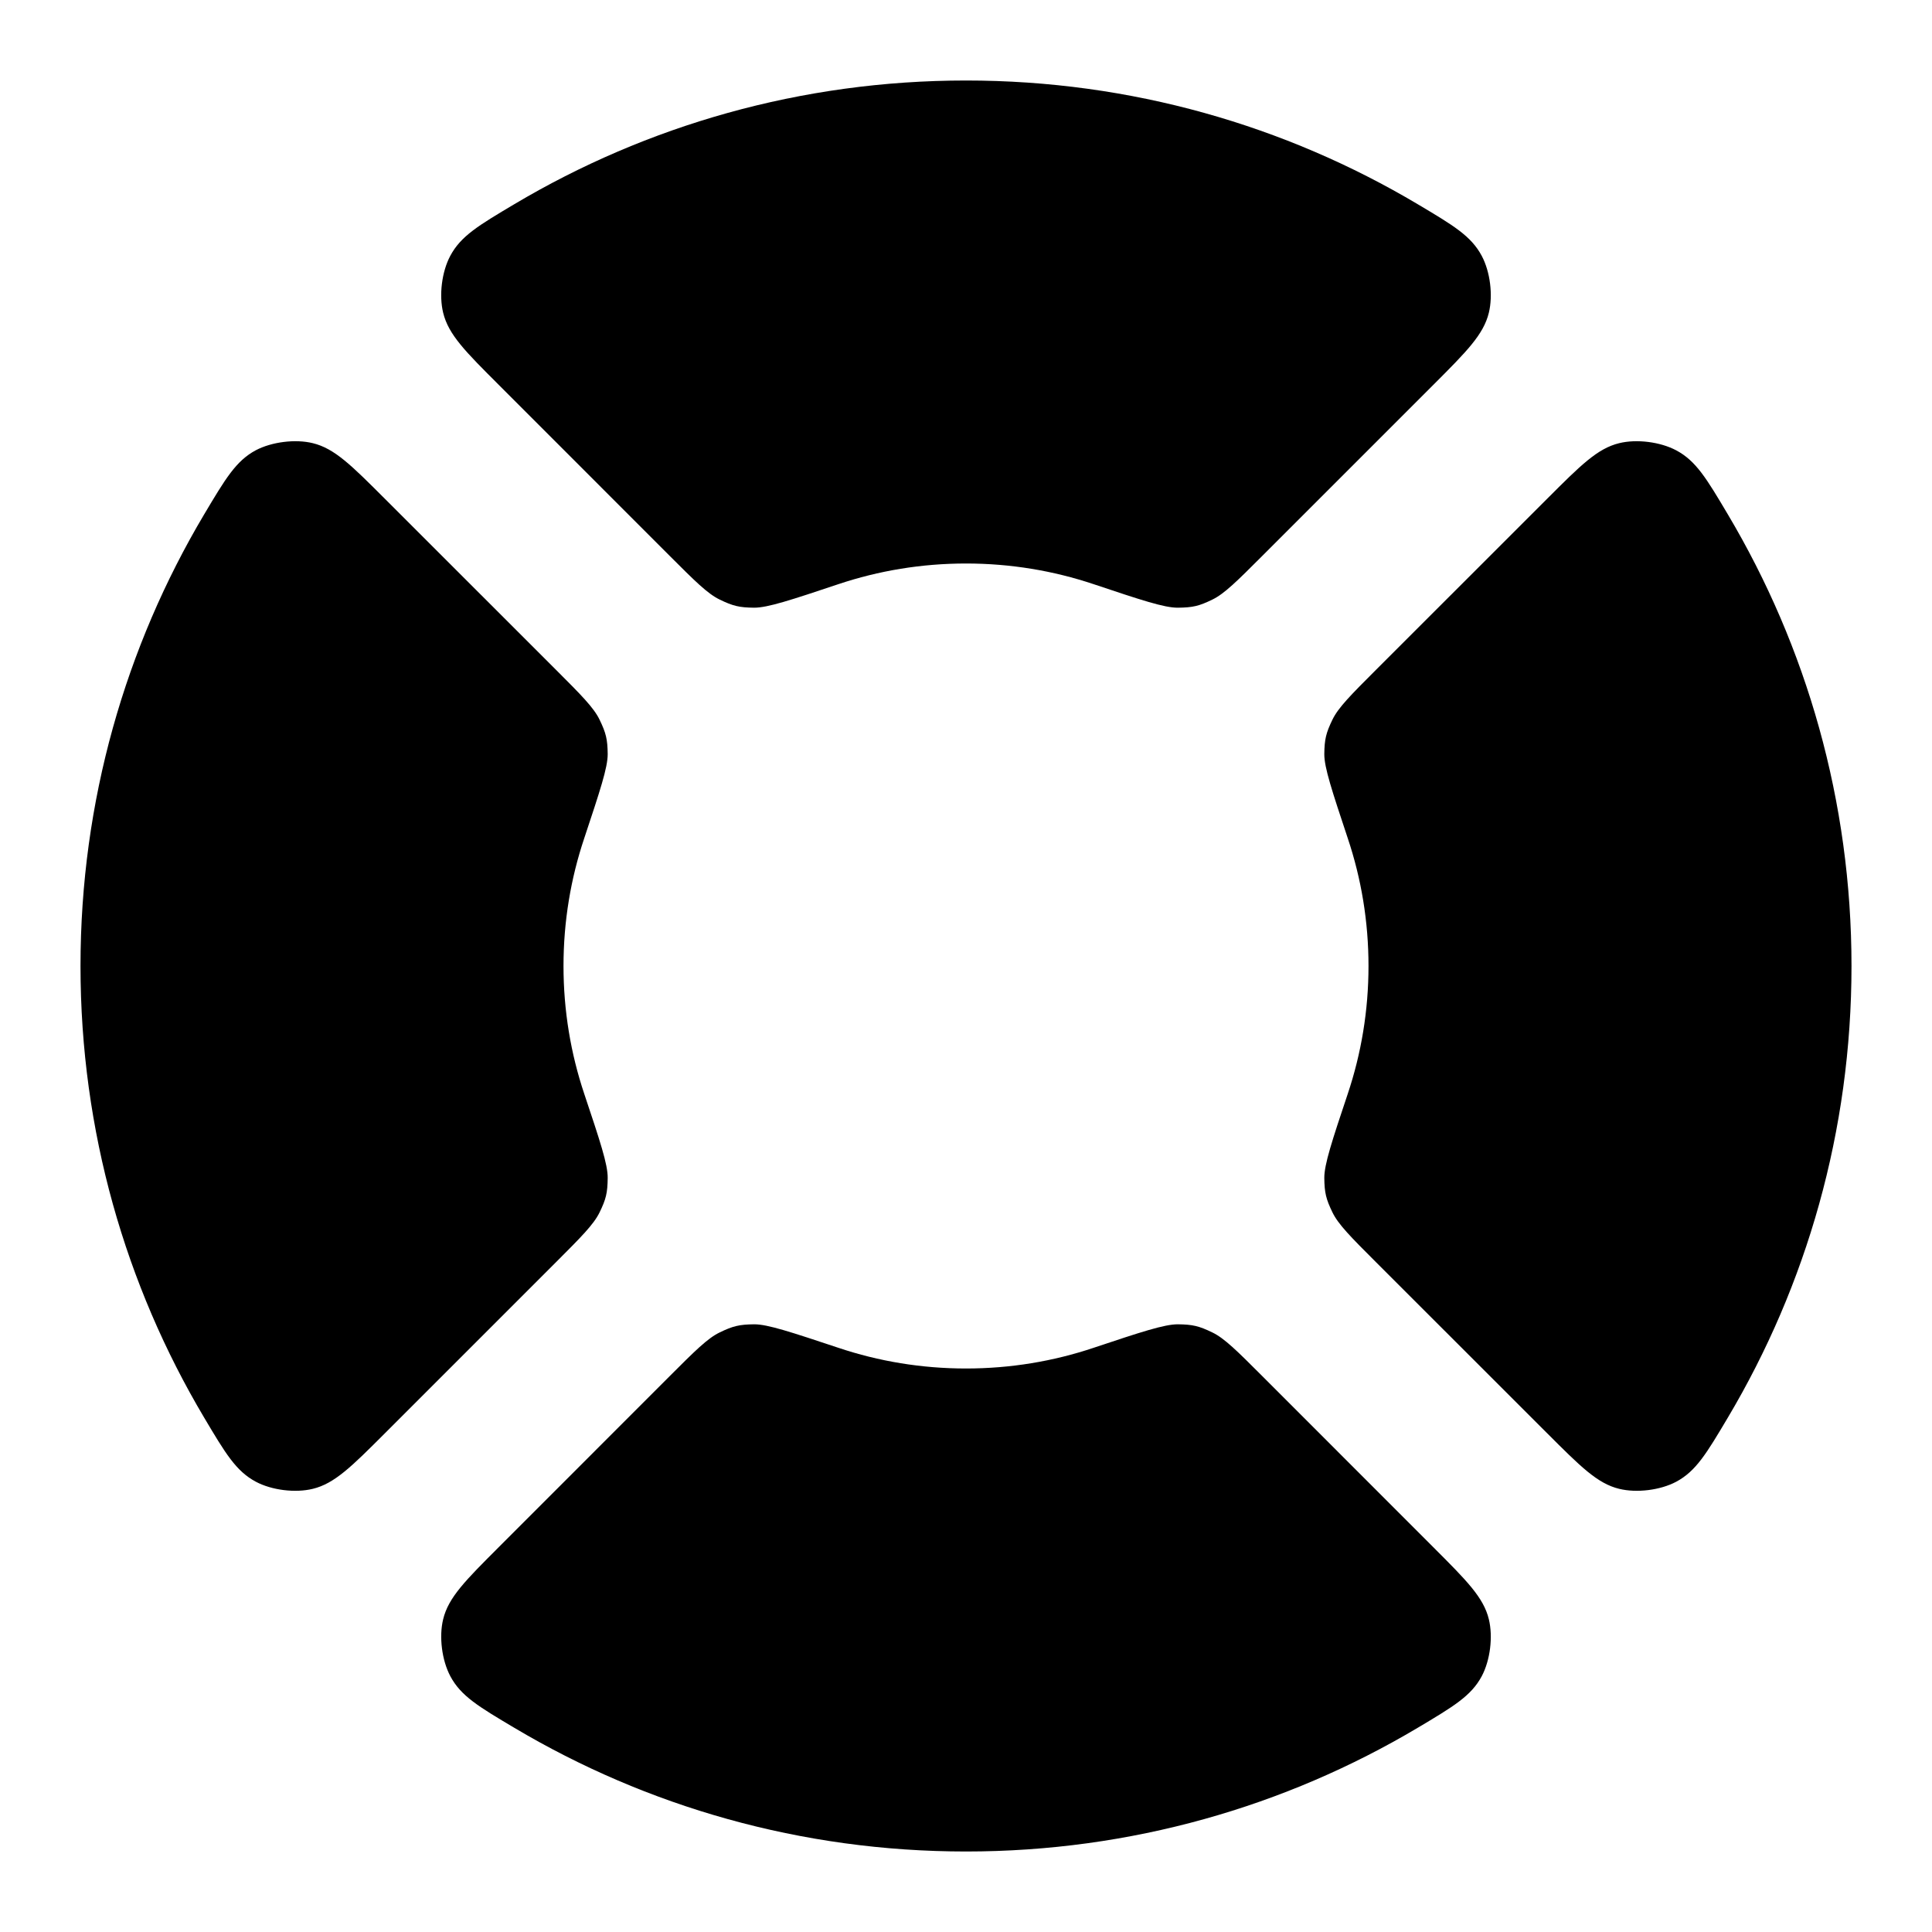 <svg width="24" height="24" viewBox="0 0 24 24" fill="none" xmlns="http://www.w3.org/2000/svg">
<path d="M12 1C9.951 1 8.032 1.56 6.39 2.536C5.946 2.8 5.725 2.931 5.593 3.179C5.488 3.376 5.452 3.668 5.505 3.885C5.571 4.157 5.781 4.367 6.2 4.785L8.318 6.904C8.632 7.218 8.789 7.375 8.94 7.448C9.105 7.528 9.183 7.547 9.367 7.549C9.535 7.55 9.828 7.453 10.414 7.257C10.913 7.09 11.446 7 12 7C12.554 7 13.087 7.09 13.586 7.257C14.172 7.453 14.465 7.551 14.633 7.549C14.817 7.547 14.895 7.529 15.061 7.448C15.211 7.375 15.368 7.218 15.682 6.904L17.8 4.786C18.219 4.367 18.429 4.157 18.495 3.885C18.548 3.668 18.512 3.376 18.407 3.179C18.275 2.931 18.054 2.8 17.61 2.536C15.968 1.56 14.049 1 12 1Z" fill="currentColor"/>
<path d="M17.096 15.682C16.782 15.368 16.625 15.211 16.552 15.06C16.472 14.895 16.453 14.816 16.451 14.633C16.45 14.465 16.547 14.172 16.743 13.586C16.91 13.087 17 12.554 17 12C17 11.446 16.91 10.913 16.743 10.415C16.548 9.828 16.45 9.535 16.451 9.368C16.453 9.184 16.472 9.105 16.552 8.94C16.625 8.789 16.782 8.632 17.096 8.318L19.215 6.2C19.634 5.781 19.843 5.571 20.115 5.505C20.332 5.452 20.624 5.489 20.822 5.594C21.069 5.725 21.201 5.947 21.464 6.39C22.44 8.032 23 9.951 23 12C23 14.049 22.44 15.968 21.464 17.61C21.2 18.054 21.069 18.275 20.822 18.407C20.624 18.512 20.332 18.548 20.115 18.495C19.843 18.429 19.634 18.219 19.215 17.8L17.096 15.682Z" fill="currentColor"/>
<path d="M8.318 17.096C8.632 16.782 8.789 16.625 8.94 16.552C9.105 16.472 9.184 16.453 9.368 16.451C9.535 16.45 9.828 16.548 10.415 16.743C10.913 16.91 11.446 17 12 17C12.554 17 13.087 16.91 13.585 16.743C14.172 16.547 14.465 16.45 14.633 16.451C14.816 16.453 14.895 16.472 15.06 16.552C15.211 16.625 15.368 16.782 15.682 17.096L17.8 19.215C18.219 19.634 18.429 19.843 18.495 20.115C18.548 20.332 18.512 20.624 18.407 20.822C18.275 21.069 18.053 21.2 17.61 21.464C15.968 22.44 14.049 23 12 23C9.951 23 8.032 22.44 6.39 21.464C5.947 21.201 5.725 21.069 5.594 20.822C5.489 20.624 5.452 20.332 5.505 20.115C5.571 19.843 5.781 19.634 6.2 19.215L8.318 17.096Z" fill="currentColor"/>
<path d="M6.904 8.318C7.218 8.632 7.375 8.789 7.448 8.94C7.528 9.105 7.547 9.184 7.549 9.367C7.55 9.535 7.452 9.828 7.257 10.415C7.09 10.913 7 11.446 7 12C7 12.554 7.09 13.087 7.257 13.586C7.453 14.172 7.551 14.465 7.549 14.633C7.547 14.817 7.529 14.895 7.448 15.061C7.375 15.211 7.218 15.368 6.904 15.682L4.786 17.8C4.367 18.219 4.157 18.429 3.885 18.495C3.668 18.548 3.376 18.512 3.179 18.407C2.931 18.275 2.8 18.054 2.536 17.61C1.56 15.968 1 14.049 1 12C1 9.951 1.56 8.032 2.536 6.39C2.8 5.947 2.931 5.725 3.178 5.593C3.376 5.489 3.668 5.452 3.885 5.505C4.157 5.571 4.366 5.781 4.785 6.2L6.904 8.318Z" fill="currentColor"/>
</svg>
